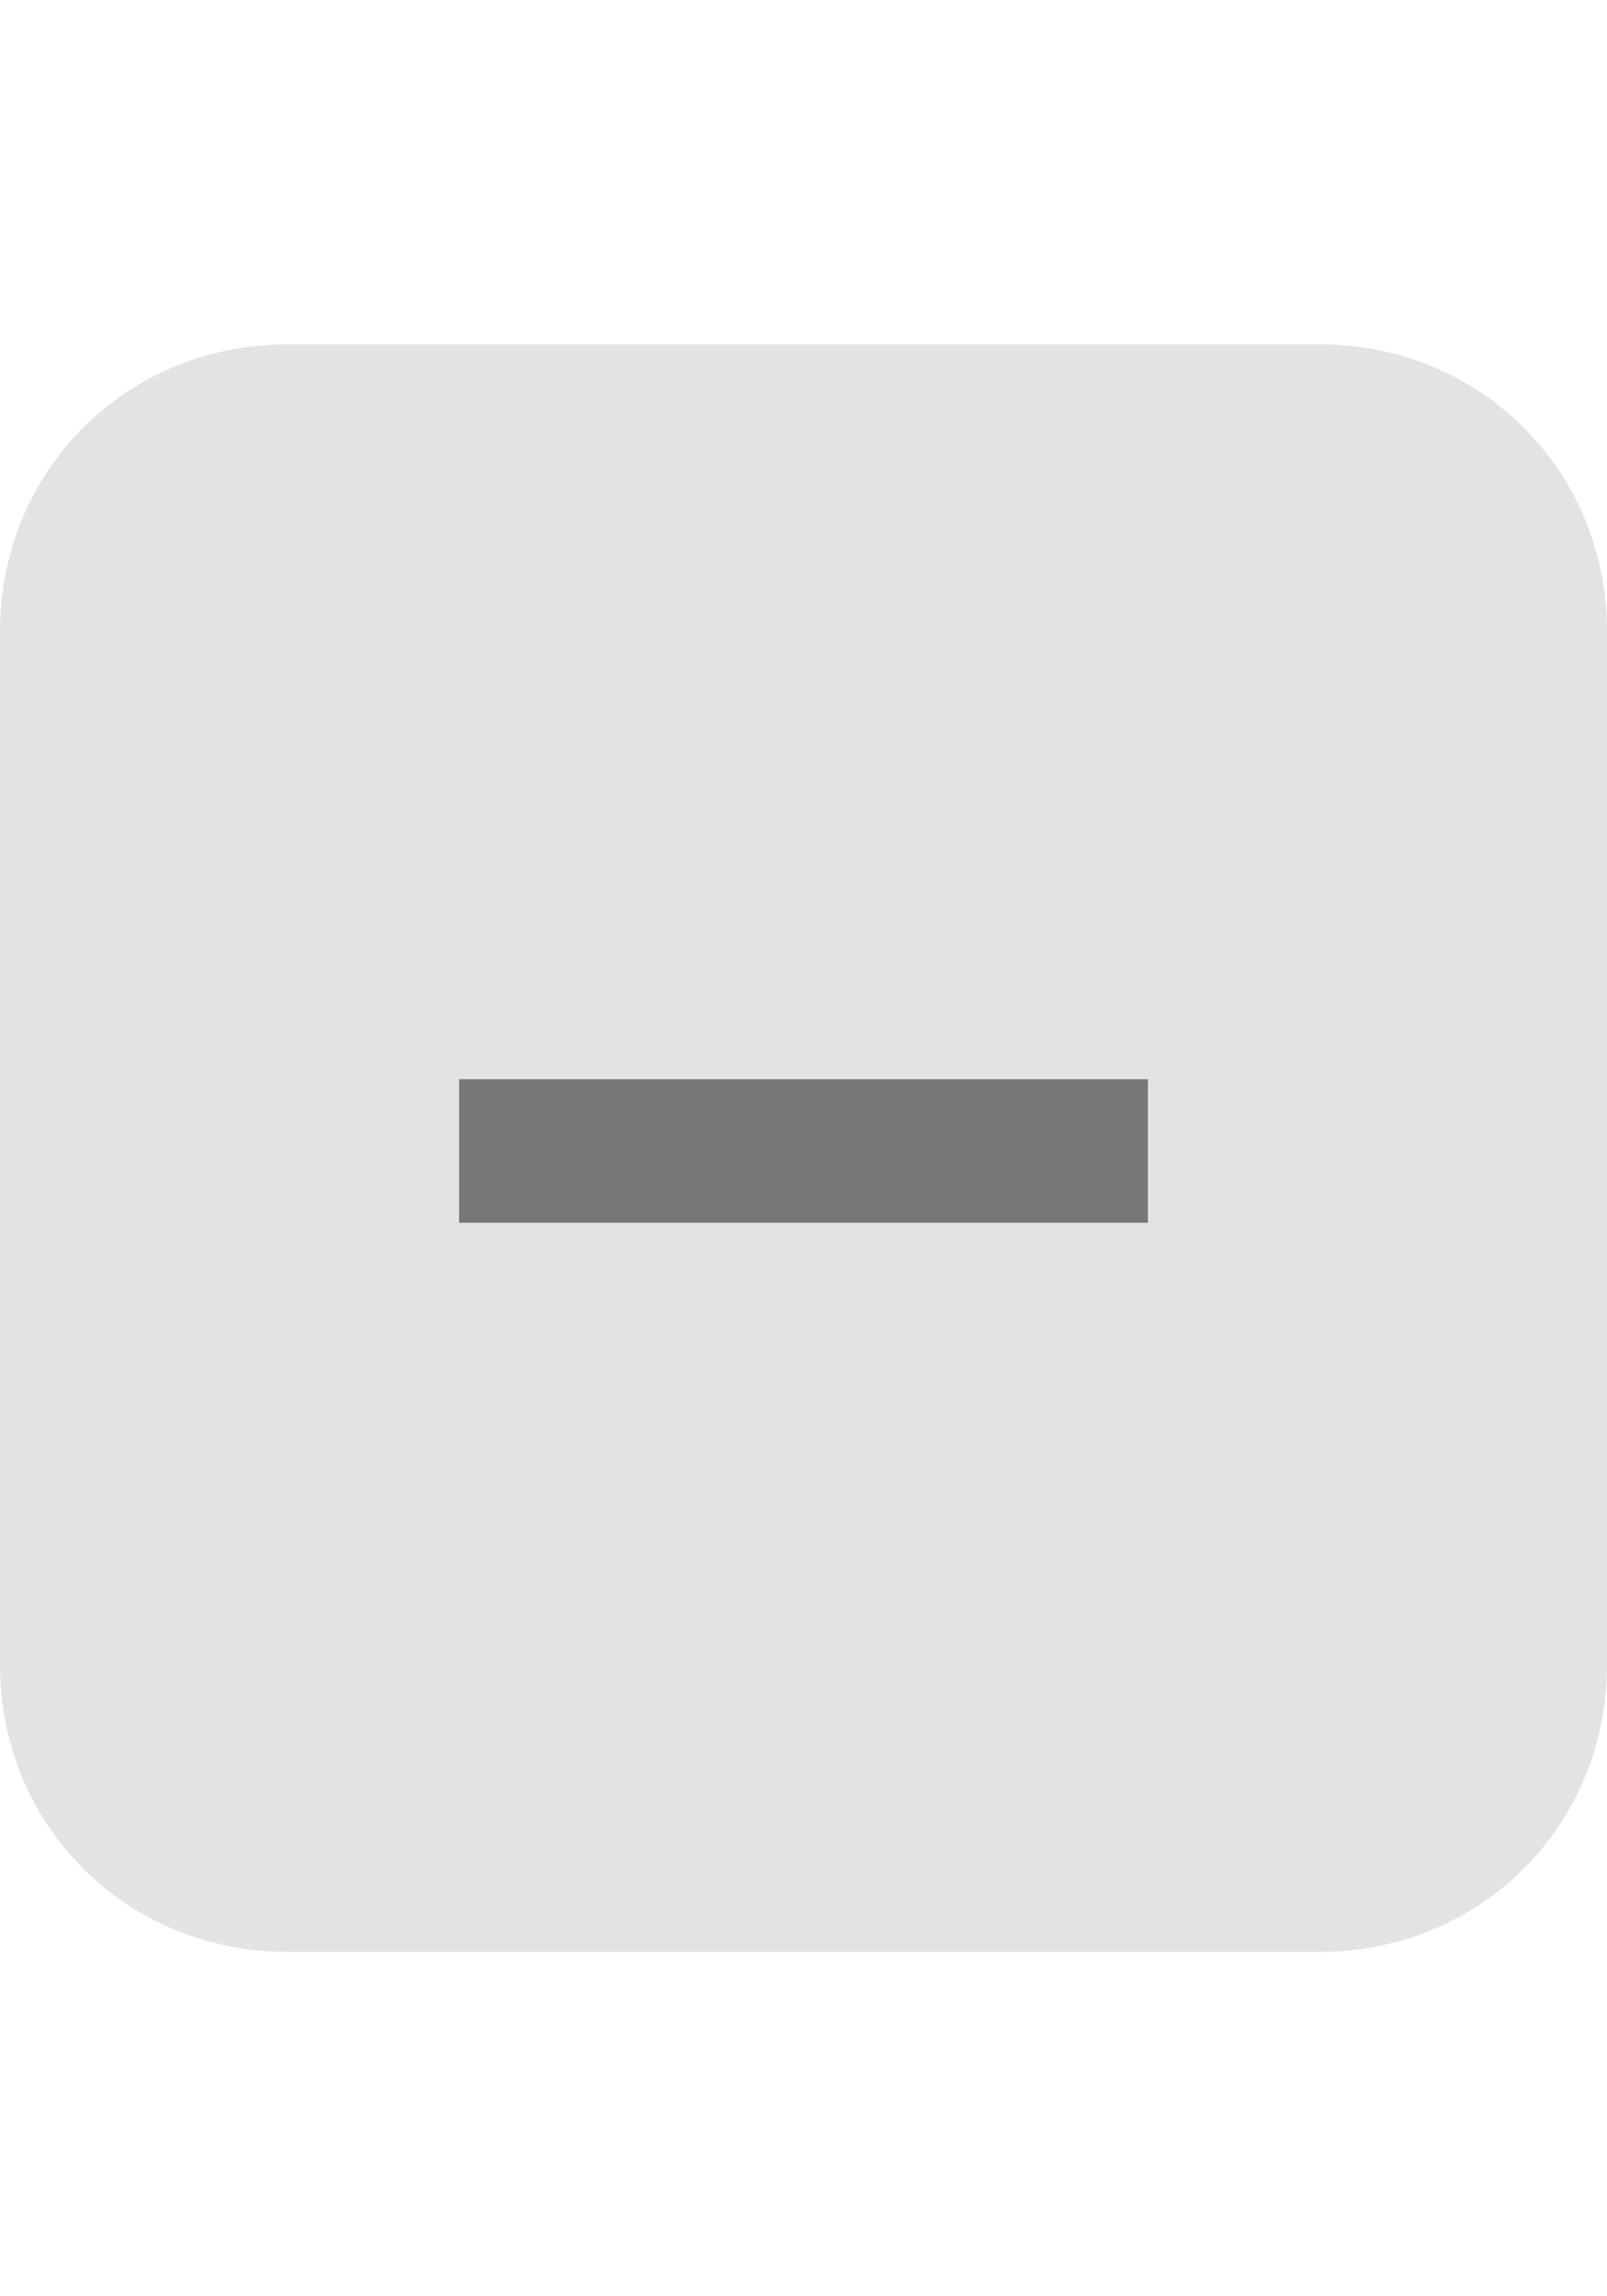 <?xml version="1.0" encoding="utf-8"?>
<!-- Generator: Adobe Illustrator 23.0.3, SVG Export Plug-In . SVG Version: 6.00 Build 0)  -->
<svg version="1.1" id="Layer_1" xmlns="http://www.w3.org/2000/svg" xmlns:xlink="http://www.w3.org/1999/xlink" x="0px" y="0px"
	 viewBox="0 0 28 40" style="enable-background:new 0 0 28 40;" xml:space="preserve">
<style type="text/css">
	.st0{fill:#E3E3E3;}
	.st1{fill:#777777;}
</style>
<path class="st0" d="M23,34H5c-2.8,0-5-2.2-5-5V11c0-2.8,2.2-5,5-5h18c2.8,0,5,2.2,5,5v18C28,31.8,25.8,34,23,34z"/>
<rect x="8" y="18.8" class="st1" width="12" height="2.5"/>
</svg>
